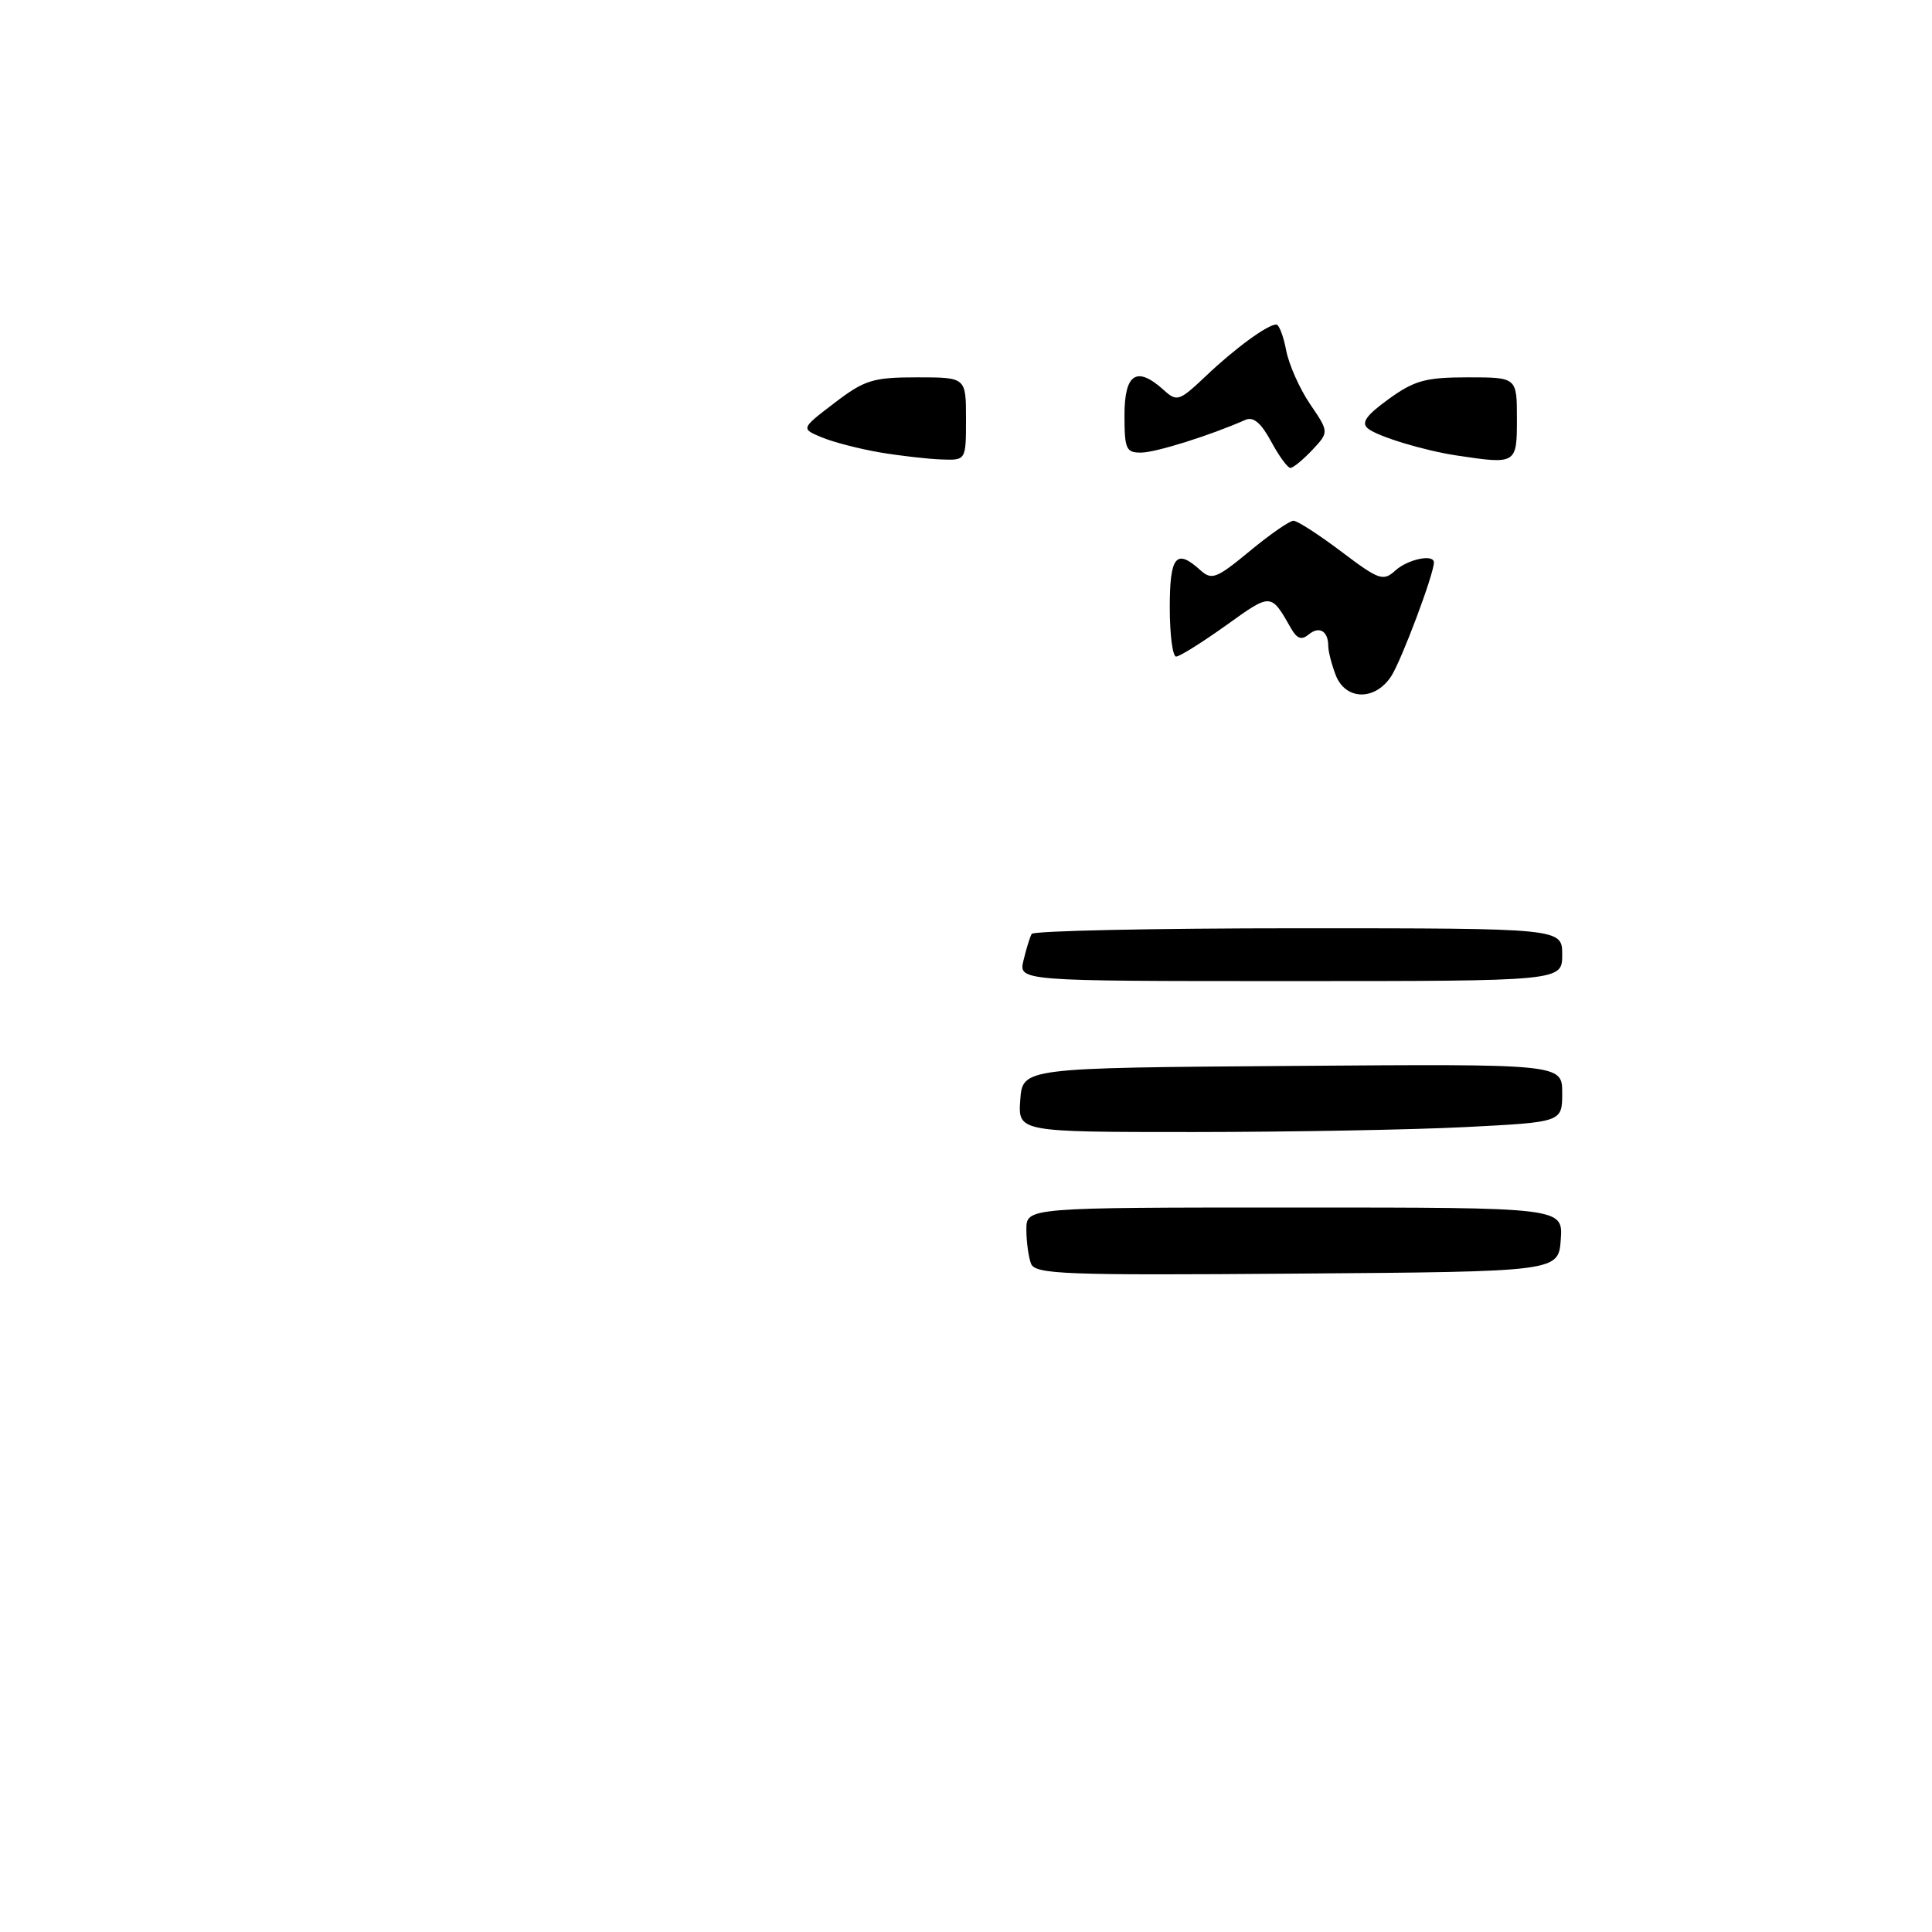 <?xml version="1.0" encoding="UTF-8" standalone="no"?>
<!DOCTYPE svg PUBLIC "-//W3C//DTD SVG 1.1//EN" "http://www.w3.org/Graphics/SVG/1.1/DTD/svg11.dtd" >
<svg xmlns="http://www.w3.org/2000/svg" xmlns:xlink="http://www.w3.org/1999/xlink" version="1.1" viewBox="0 0 256 256">
 <g >
 <path fill="currentColor"
d=" M 136.61 167.43 C 136.28 166.55 136.00 164.52 136.00 162.92 C 136.00 160.00 136.00 160.00 171.56 160.00 C 207.11 160.00 207.11 160.00 206.81 164.25 C 206.50 168.50 206.50 168.50 171.86 168.76 C 140.93 169.00 137.16 168.86 136.61 167.43 Z  M 135.19 145.75 C 135.50 141.50 135.50 141.50 171.25 141.24 C 207.00 140.97 207.00 140.97 207.00 144.83 C 207.00 148.69 207.00 148.69 194.25 149.34 C 187.24 149.70 171.01 149.99 158.19 150.00 C 134.89 150.00 134.89 150.00 135.19 145.75 Z  M 135.62 127.25 C 135.98 125.74 136.47 124.16 136.70 123.75 C 136.93 123.34 152.84 123.00 172.06 123.00 C 207.00 123.00 207.00 123.00 207.00 126.50 C 207.00 130.00 207.00 130.00 170.98 130.00 C 134.96 130.00 134.96 130.00 135.62 127.25 Z  M 176.98 89.43 C 176.44 88.02 176.00 86.30 176.00 85.60 C 176.00 83.62 174.81 82.91 173.41 84.07 C 172.48 84.85 171.86 84.64 171.10 83.31 C 168.37 78.53 168.49 78.54 162.45 82.87 C 159.27 85.14 156.30 87.00 155.84 87.00 C 155.38 87.00 155.00 84.08 155.00 80.50 C 155.00 73.69 155.85 72.65 159.03 75.53 C 160.56 76.91 161.16 76.69 165.59 73.03 C 168.27 70.81 170.88 69.00 171.39 69.00 C 171.90 69.00 174.75 70.84 177.73 73.09 C 182.74 76.87 183.28 77.06 184.90 75.59 C 186.56 74.09 190.00 73.38 190.00 74.53 C 190.00 76.07 185.69 87.54 184.34 89.61 C 182.18 92.90 178.26 92.80 176.98 89.43 Z  M 168.42 58.48 C 167.09 56.02 166.07 55.17 165.01 55.64 C 160.40 57.68 153.21 59.94 151.25 59.97 C 149.21 60.00 149.00 59.53 149.00 55.00 C 149.00 49.49 150.63 48.45 154.20 51.68 C 155.95 53.27 156.25 53.17 159.78 49.83 C 163.65 46.15 167.97 43.00 169.11 43.00 C 169.48 43.00 170.06 44.53 170.42 46.40 C 170.77 48.27 172.19 51.48 173.58 53.53 C 176.11 57.25 176.11 57.25 173.88 59.63 C 172.65 60.93 171.35 62.00 170.98 62.00 C 170.62 62.00 169.46 60.42 168.42 58.48 Z  M 116.61 59.95 C 113.92 59.49 110.45 58.60 108.91 57.96 C 106.11 56.80 106.11 56.80 110.56 53.40 C 114.57 50.34 115.67 50.00 121.51 50.00 C 128.00 50.00 128.00 50.00 128.00 55.50 C 128.00 61.00 128.00 61.00 124.75 60.88 C 122.96 60.82 119.30 60.40 116.61 59.95 Z  M 193.00 60.35 C 188.69 59.70 182.55 57.84 181.26 56.78 C 180.33 56.02 181.01 55.05 184.00 52.88 C 187.42 50.41 188.90 50.00 194.49 50.00 C 201.00 50.00 201.00 50.00 201.00 55.50 C 201.00 61.50 200.93 61.55 193.00 60.35 Z "/>
</g>
</svg>